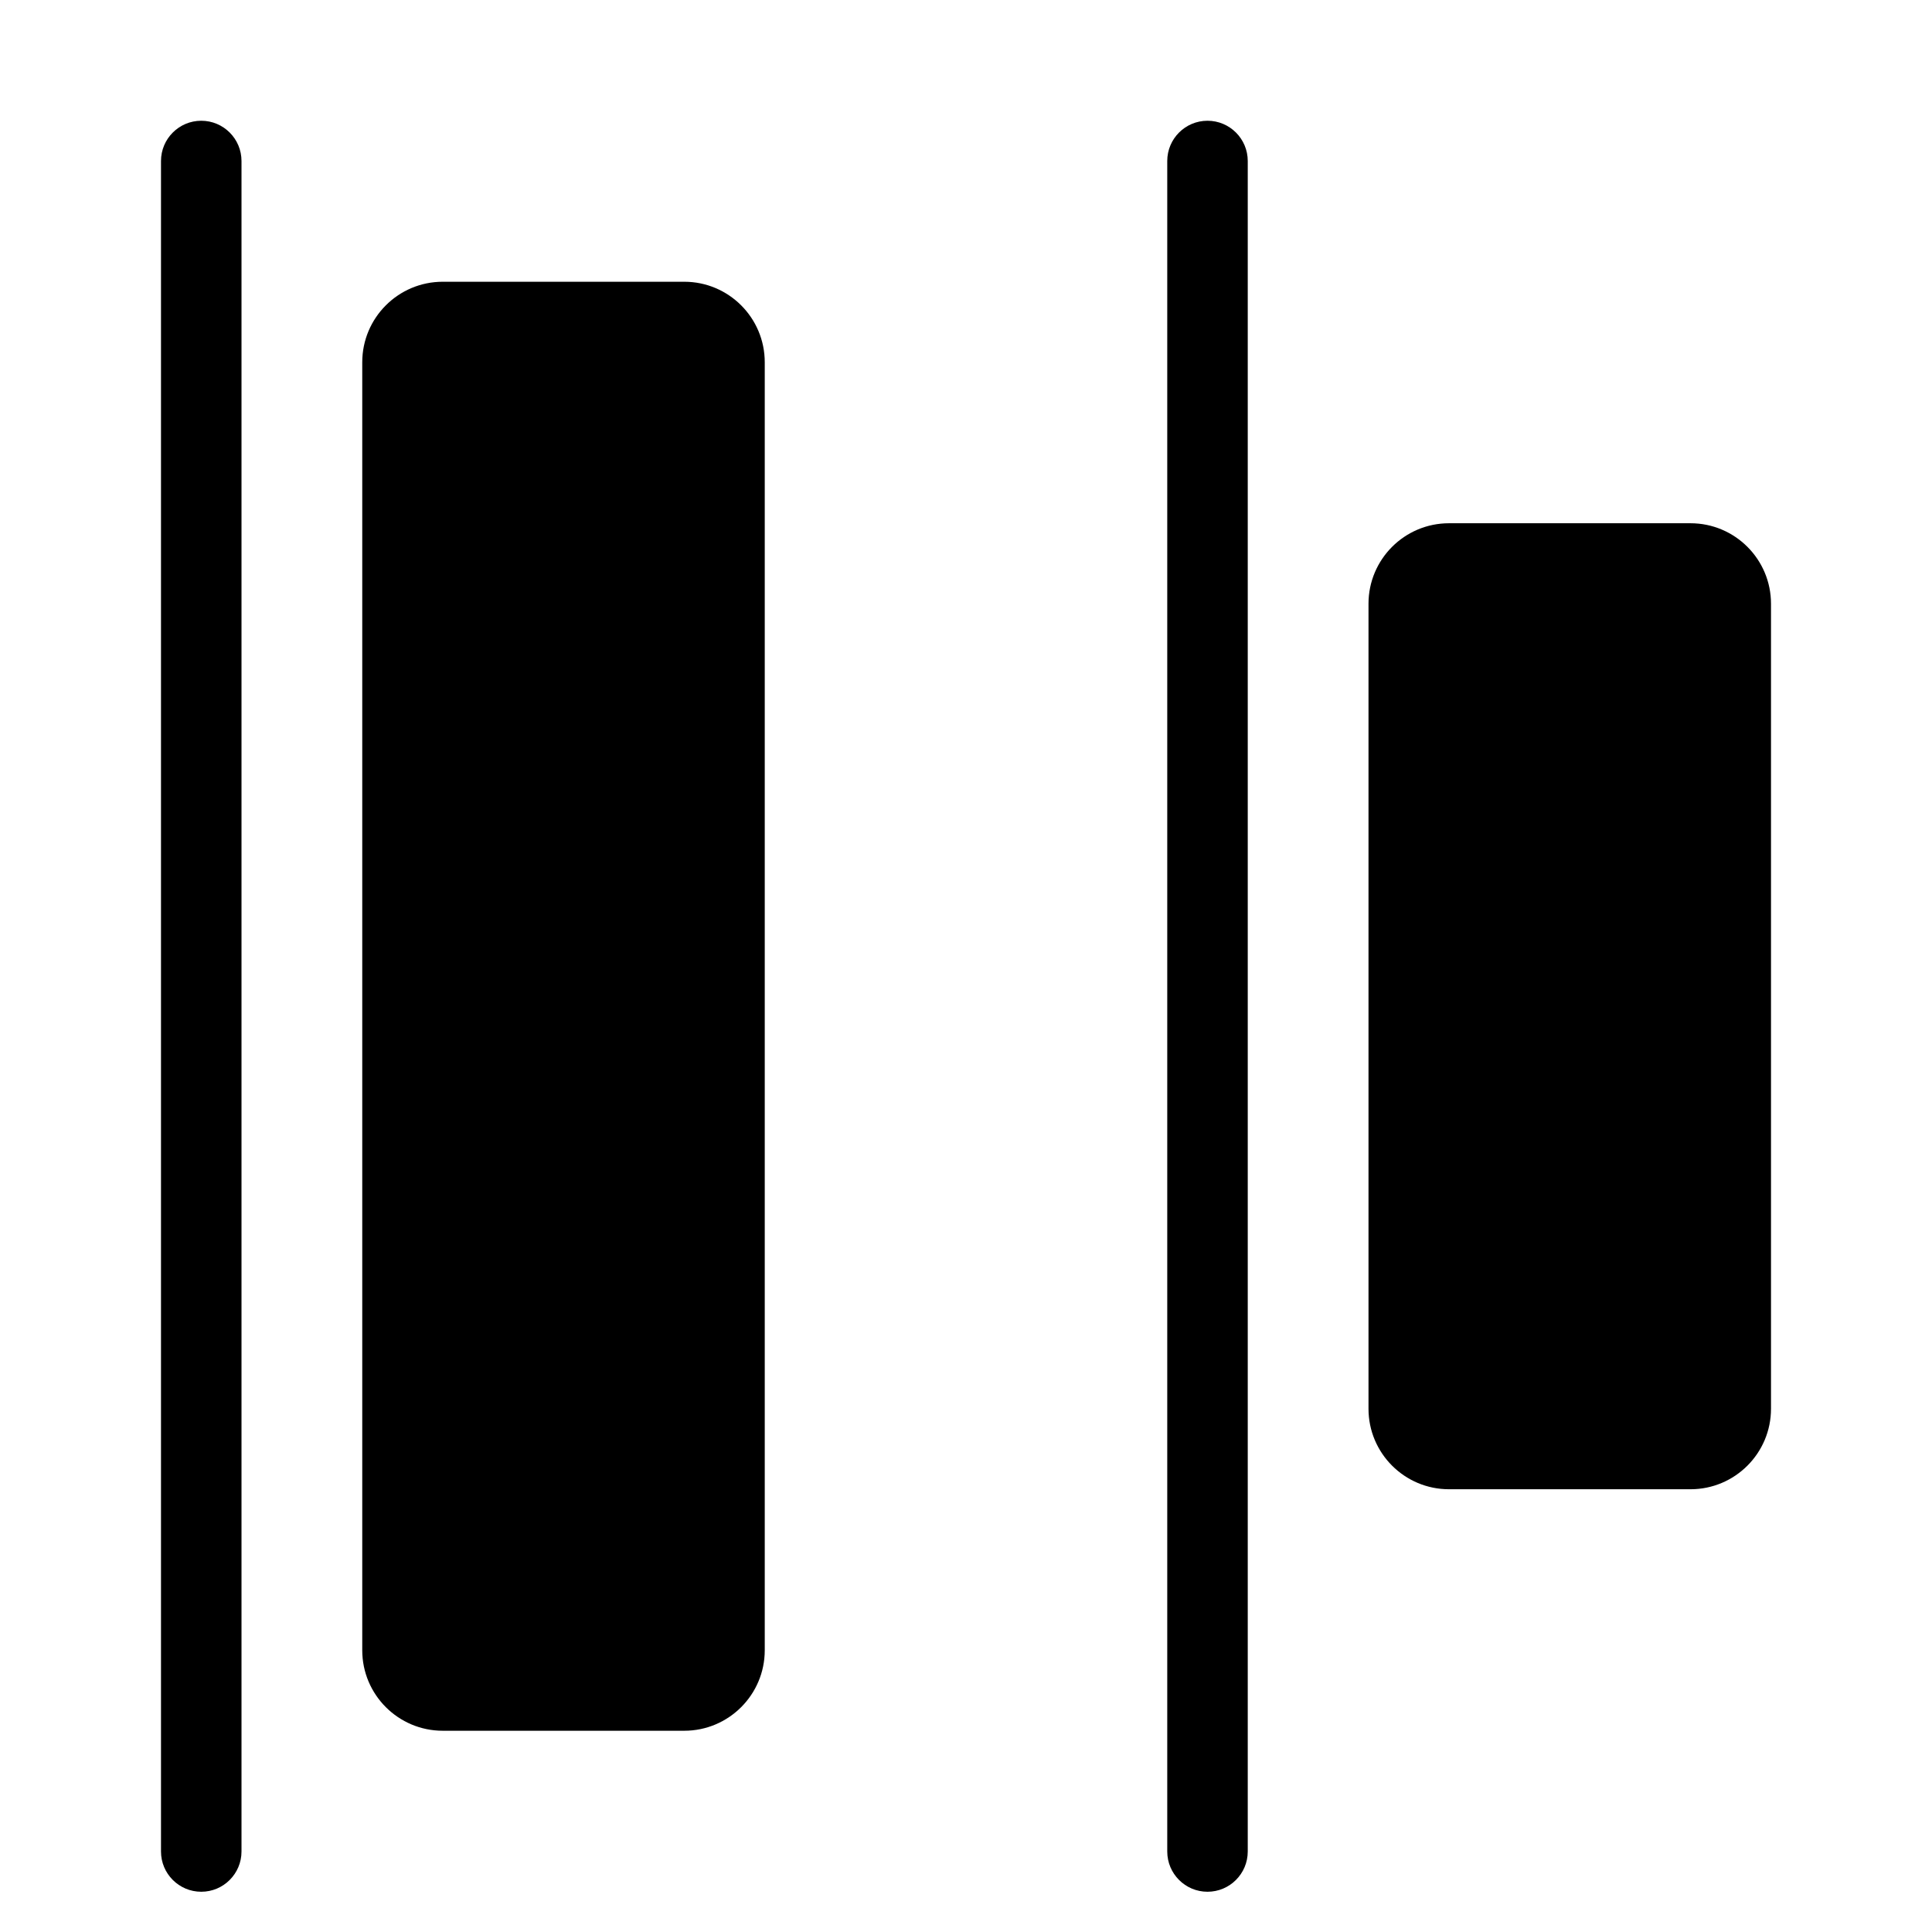 <svg width="24" height="24" viewBox="0 0 24 24" fill="none" xmlns="http://www.w3.org/2000/svg">
<path d="M17 7.5C17 6.948 17.448 6.5 18 6.5H21C21.552 6.5 22 6.948 22 7.5V17.5C22 18.052 21.552 18.5 21 18.5H18C17.448 18.5 17 18.052 17 17.5V7.5Z" fill="black"/>
<path d="M15.5 23C15.5 23.276 15.276 23.5 15 23.5C14.724 23.5 14.5 23.276 14.5 23L14.5 2C14.5 1.724 14.724 1.5 15 1.5C15.276 1.5 15.5 1.724 15.5 2L15.5 23Z" fill="black"/>
<path d="M4.5 4.5C4.5 3.948 4.948 3.5 5.5 3.5H8.5C9.052 3.5 9.5 3.948 9.5 4.5V20.5C9.5 21.052 9.052 21.5 8.5 21.5H5.5C4.948 21.5 4.5 21.052 4.5 20.5V4.5Z" fill="black"/>
<path d="M2.5 23.5C2.776 23.5 3 23.276 3 23V2C3 1.724 2.776 1.5 2.5 1.5C2.224 1.5 2 1.724 2 2V23C2 23.276 2.224 23.5 2.5 23.5Z" fill="black"/>
</svg>
